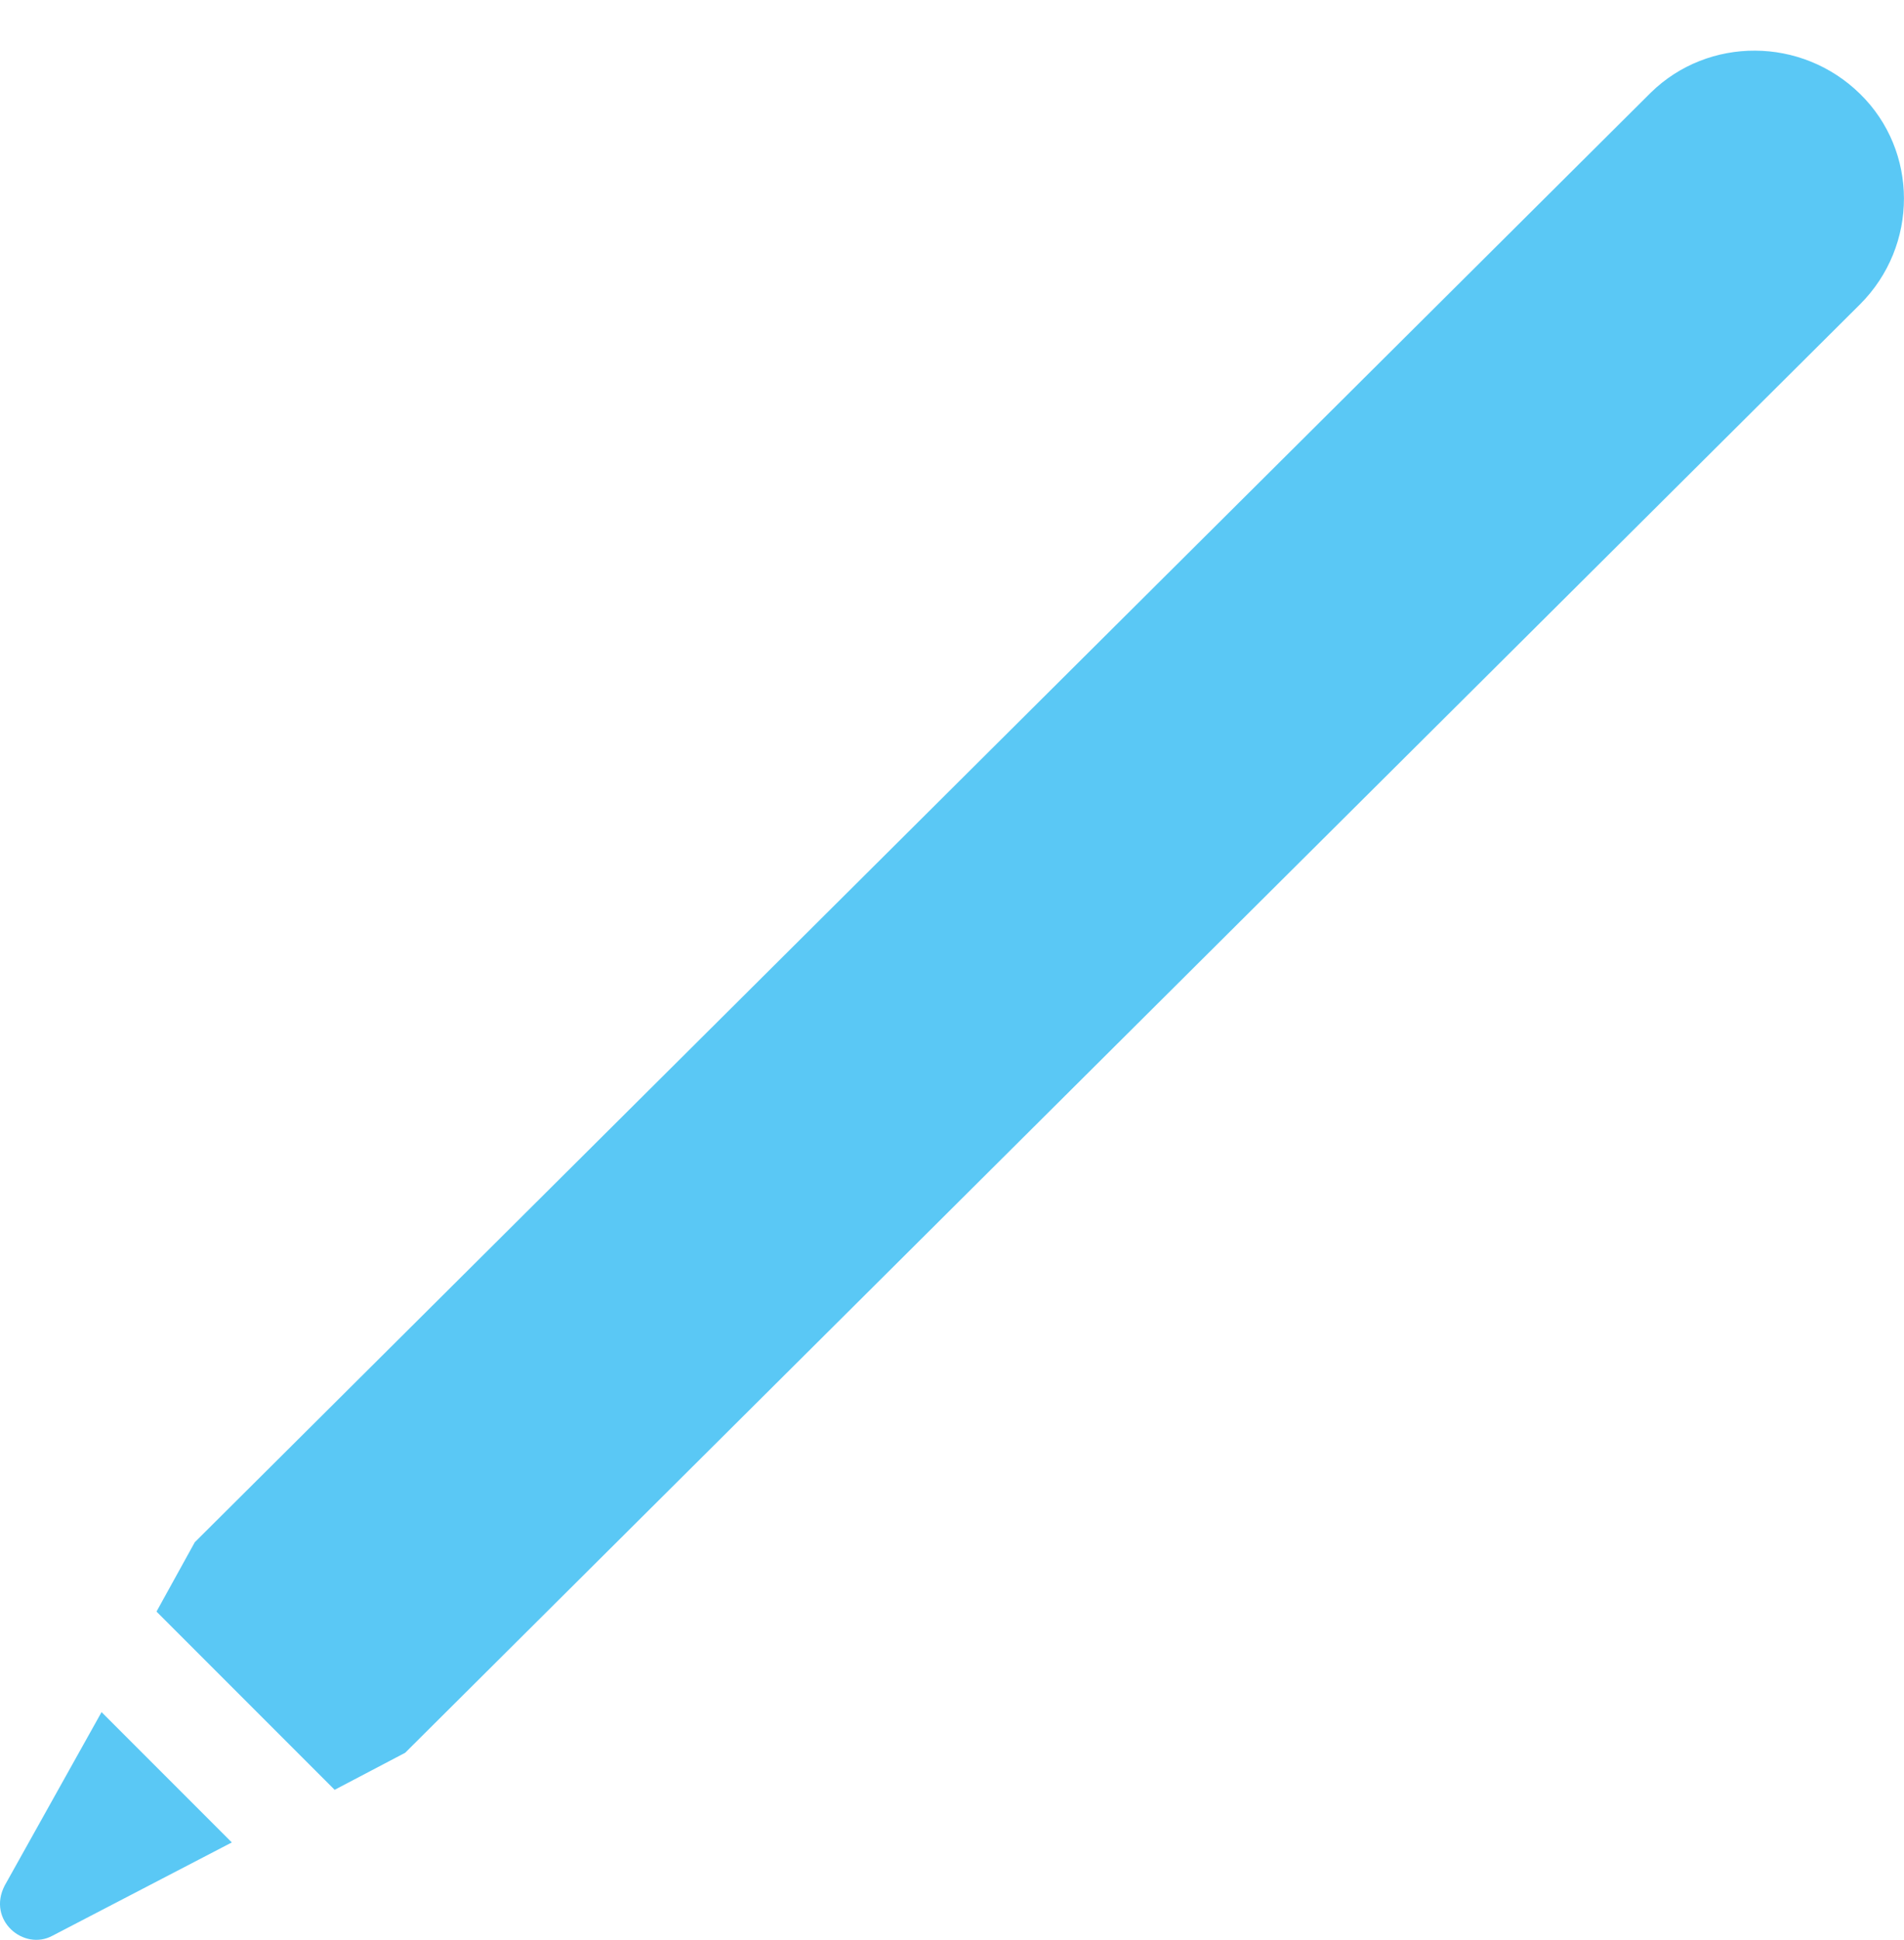 <?xml version="1.0" encoding="UTF-8"?>
<!--Generator: Apple Native CoreSVG 175.5-->
<!DOCTYPE svg
PUBLIC "-//W3C//DTD SVG 1.1//EN"
       "http://www.w3.org/Graphics/SVG/1.1/DTD/svg11.dtd">
<svg version="1.1" xmlns="http://www.w3.org/2000/svg" xmlns:xlink="http://www.w3.org/1999/xlink" width="19.442" height="19.798">
 <g>
  <rect height="19.798" opacity="0" width="19.442" x="0" y="0"/>
  <path d="M0.048 19.244C-0.135 19.598 0.243 19.915 0.536 19.756L2.367 18.804L1.037 17.474ZM1.598 16.448L3.417 18.267L4.137 17.889L18.993 3.106C19.591 2.508 19.591 1.543 18.993 0.958C18.395 0.372 17.443 0.372 16.857 0.945L1.989 15.74Z" fill="#5ac8f5"/>
 </g>
</svg>
